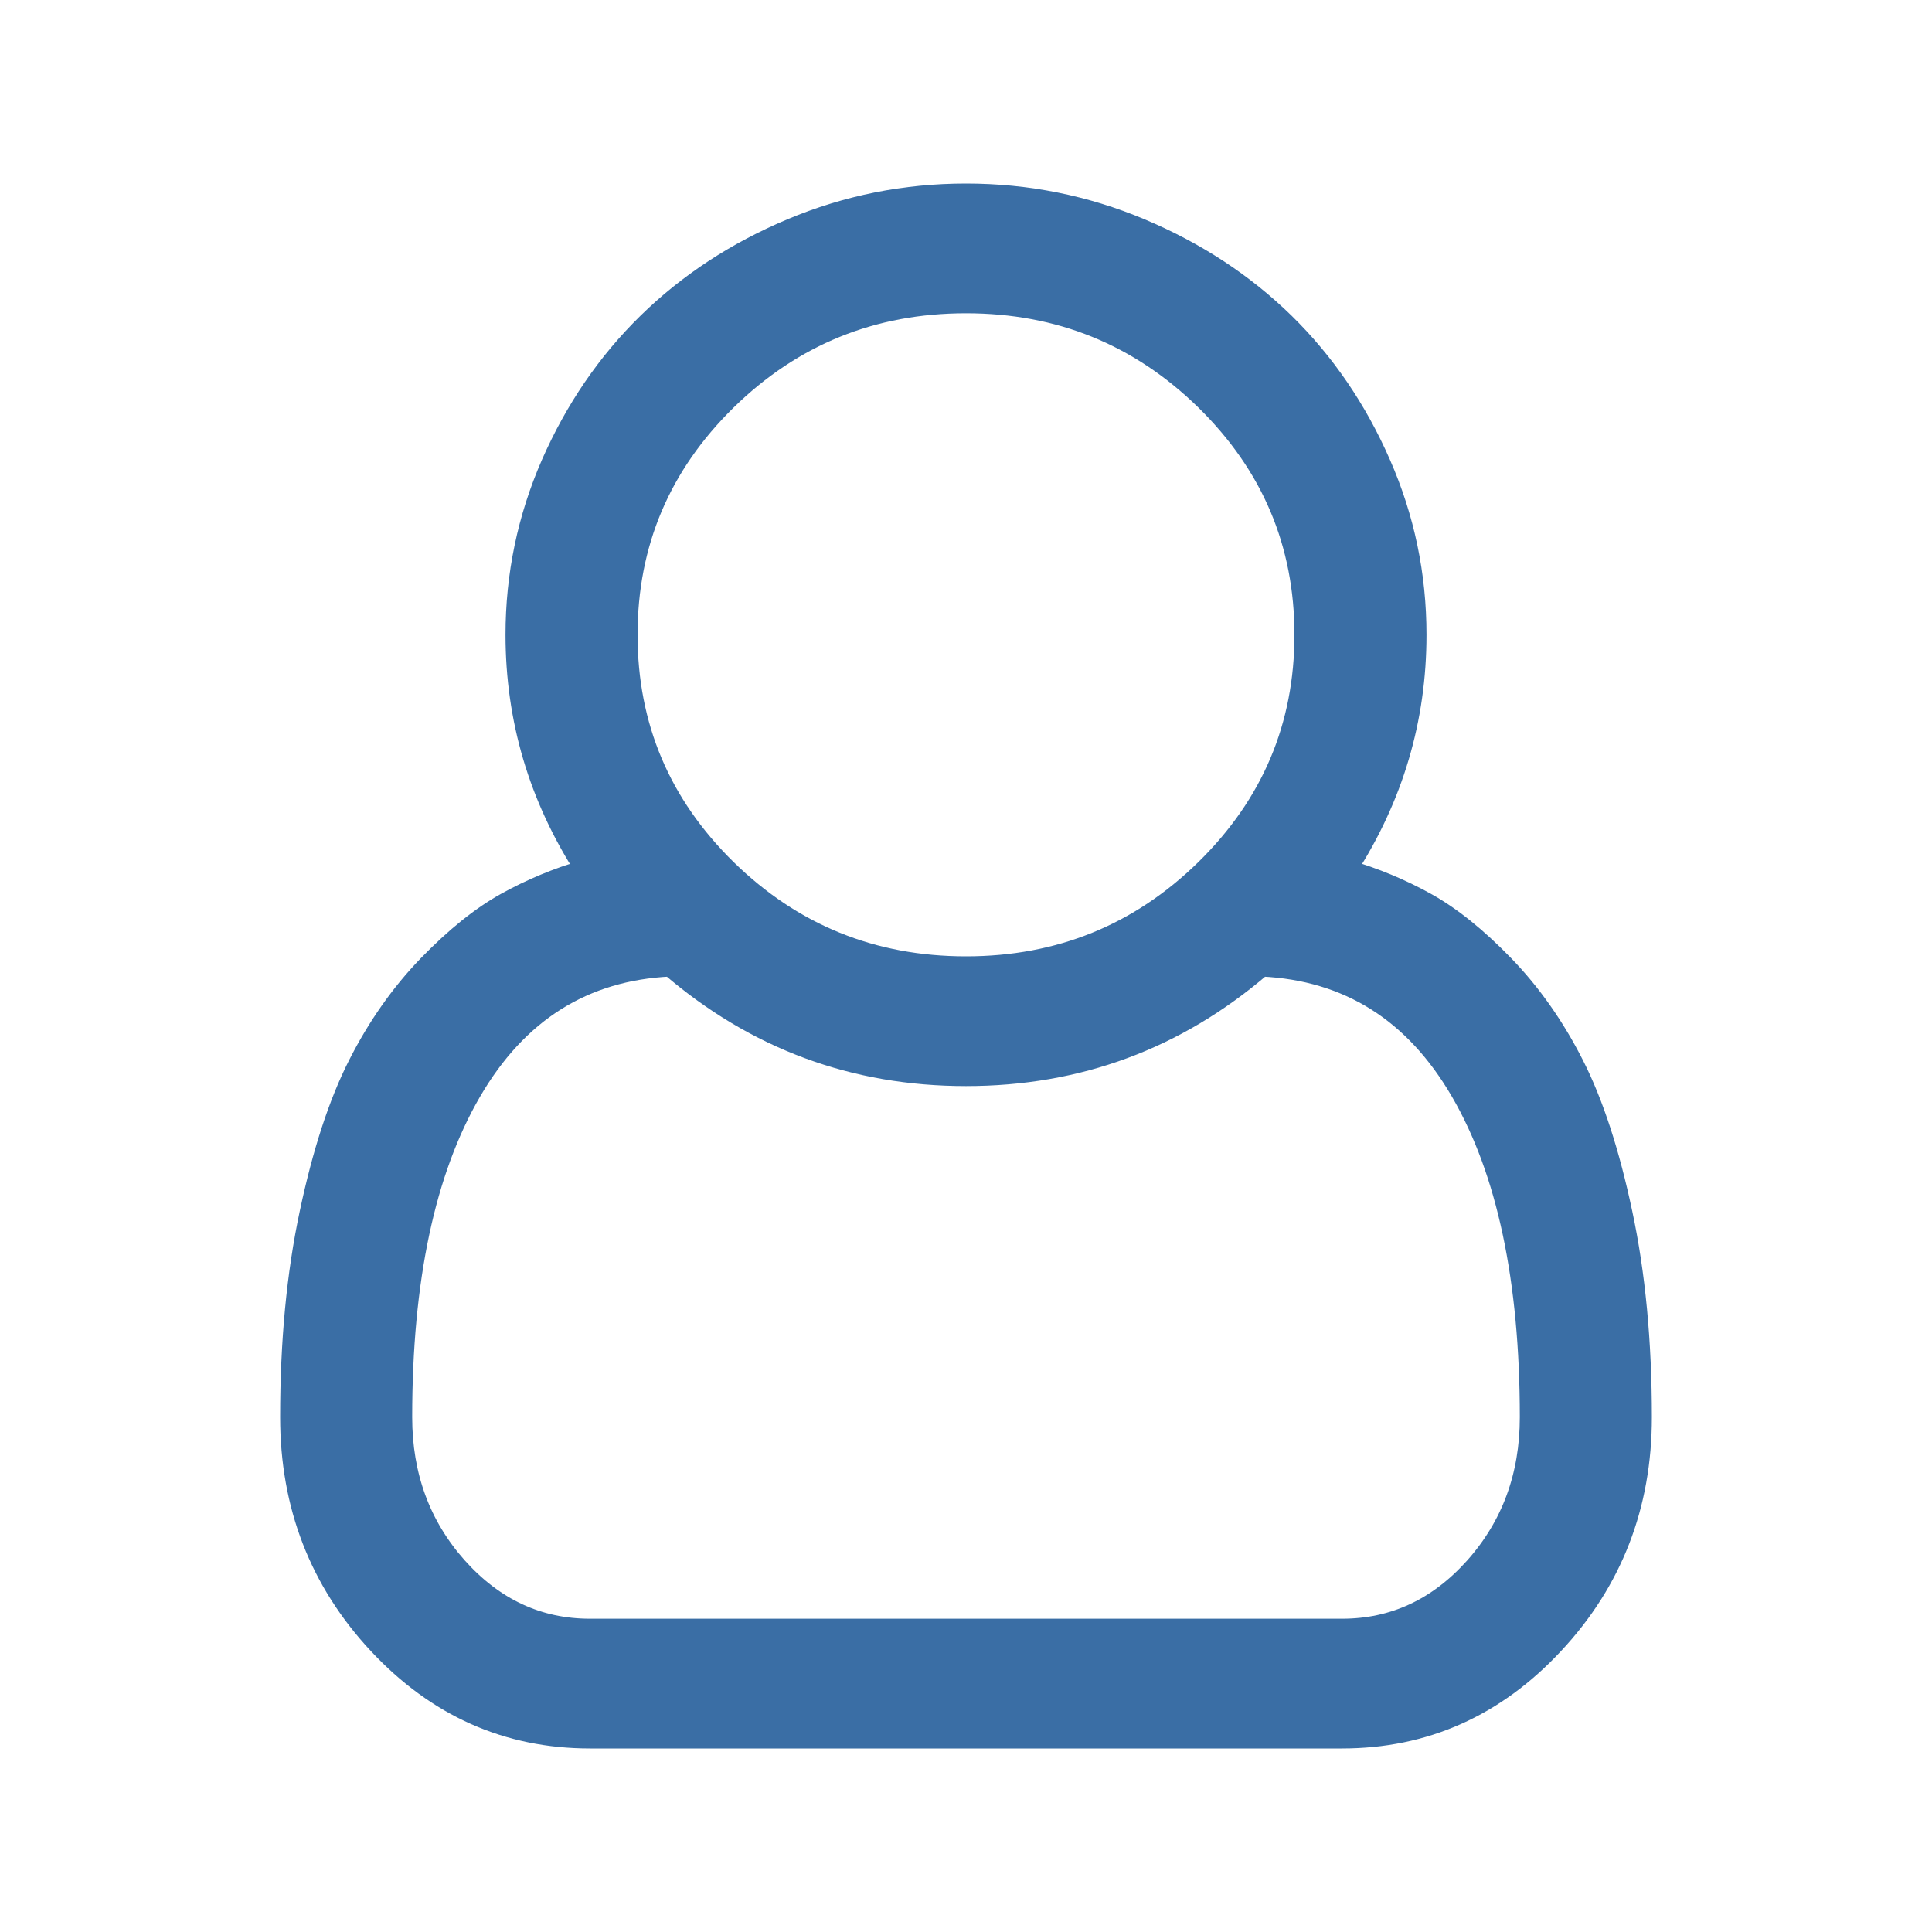 <svg width="20" height="20" viewBox="0 0 20 20" fill="none" xmlns="http://www.w3.org/2000/svg">
<path d="M13.947 9C14.232 9.083 14.504 9.196 14.762 9.339C15.021 9.482 15.291 9.699 15.574 9.991C15.856 10.283 16.098 10.627 16.298 11.022C16.499 11.418 16.666 11.93 16.799 12.558C16.933 13.186 17 13.89 17 14.67C17 15.586 16.696 16.37 16.088 17.022C15.481 17.674 14.749 18 13.892 18H6.108C5.251 18 4.519 17.674 3.911 17.022C3.304 16.37 3 15.586 3 14.67C3 13.89 3.067 13.186 3.201 12.558C3.334 11.93 3.501 11.418 3.702 11.022C3.902 10.627 4.144 10.283 4.426 9.991C4.709 9.699 4.979 9.482 5.238 9.339C5.496 9.196 5.768 9.083 6.053 9C5.573 8.256 5.333 7.446 5.333 6.571C5.333 5.952 5.456 5.362 5.702 4.799C5.949 4.237 6.281 3.75 6.701 3.339C7.12 2.929 7.617 2.603 8.191 2.362C8.765 2.121 9.368 2 10 2C10.632 2 11.235 2.121 11.809 2.362C12.383 2.603 12.88 2.929 13.3 3.339C13.719 3.75 14.051 4.237 14.297 4.799C14.544 5.362 14.667 5.952 14.667 6.571C14.667 7.446 14.427 8.256 13.947 9ZM10 3.143C9.034 3.143 8.209 3.478 7.525 4.147C6.842 4.817 6.5 5.625 6.5 6.571C6.5 7.518 6.842 8.326 7.525 8.996C8.209 9.665 9.034 10 10 10C10.966 10 11.791 9.665 12.475 8.996C13.158 8.326 13.5 7.518 13.5 6.571C13.5 5.625 13.158 4.817 12.475 4.147C11.791 3.478 10.966 3.143 10 3.143ZM13.892 16.857C14.427 16.857 14.884 16.644 15.264 16.219C15.643 15.793 15.833 15.277 15.833 14.67C15.833 13.247 15.595 12.125 15.118 11.304C14.641 10.482 13.956 10.051 13.062 10.009C12.181 10.765 11.161 11.143 10 11.143C8.839 11.143 7.819 10.765 6.938 10.009C6.044 10.051 5.359 10.482 4.882 11.304C4.405 12.125 4.167 13.247 4.167 14.67C4.167 15.277 4.357 15.793 4.736 16.219C5.116 16.644 5.573 16.857 6.108 16.857H13.892Z" fill="#3A6EA5" stroke="#3A6EA5" stroke-width="0.2"/>
</svg>
